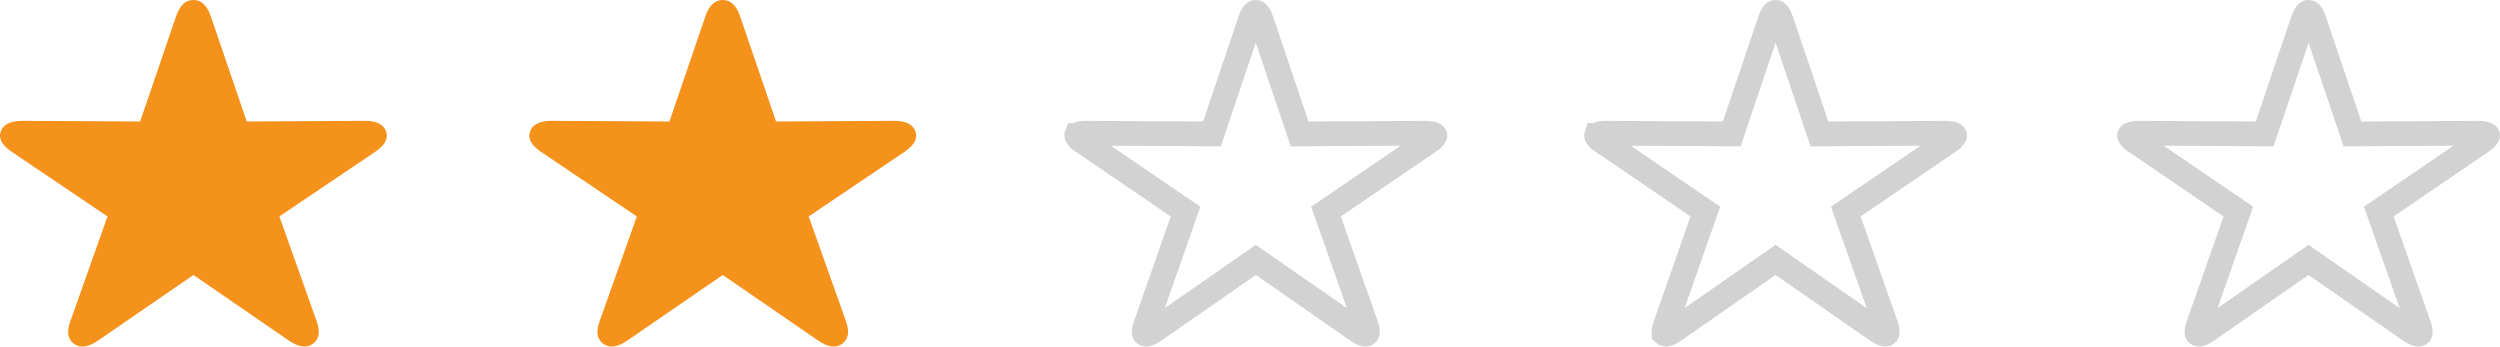 <svg width="101" height="14" viewBox="0 0 101 14" fill="none" xmlns="http://www.w3.org/2000/svg">
<path d="M2.996 13.895C3.261 14.076 3.581 14.019 3.973 13.75L7.815 11.11L11.657 13.75C12.049 14.019 12.375 14.076 12.634 13.895C12.888 13.714 12.949 13.414 12.794 12.979L11.287 8.744L15.157 6.135C15.549 5.871 15.703 5.596 15.598 5.306C15.499 5.027 15.212 4.877 14.715 4.882L9.968 4.908L8.516 0.657C8.367 0.217 8.135 0 7.815 0C7.495 0 7.263 0.217 7.114 0.657L5.662 4.908L0.915 4.882C0.424 4.877 0.131 5.027 0.032 5.306C-0.073 5.596 0.082 5.871 0.474 6.135L4.343 8.744L2.842 12.979C2.682 13.414 2.742 13.714 2.996 13.895Z" fill="#F5921C"/>
<path d="M24.38 13.895C24.645 14.076 24.965 14.019 25.357 13.75L29.199 11.11L33.041 13.75C33.433 14.019 33.758 14.076 34.018 13.895C34.272 13.714 34.333 13.414 34.178 12.979L32.671 8.744L36.541 6.135C36.932 5.871 37.087 5.596 36.982 5.306C36.883 5.027 36.596 4.877 36.099 4.882L31.352 4.908L29.9 0.657C29.751 0.217 29.519 0 29.199 0C28.879 0 28.647 0.217 28.498 0.657L27.046 4.908L22.299 4.882C21.808 4.877 21.515 5.027 21.416 5.306C21.311 5.596 21.465 5.871 21.857 6.135L25.727 8.744L24.225 12.979C24.065 13.414 24.126 13.714 24.38 13.895Z" fill="#F5921C"/>
<path d="M51.019 10.699L50.734 10.501L50.449 10.699L46.647 13.339C46.647 13.339 46.647 13.339 46.647 13.339C46.486 13.451 46.381 13.489 46.324 13.498C46.287 13.503 46.272 13.499 46.254 13.487C46.24 13.476 46.236 13.47 46.234 13.468C46.233 13.466 46.23 13.461 46.227 13.446C46.221 13.41 46.22 13.32 46.282 13.15L46.282 13.15L46.284 13.144L47.77 8.91L47.897 8.547L47.579 8.331L43.75 5.722L43.75 5.721C43.59 5.613 43.527 5.533 43.507 5.494C43.503 5.488 43.501 5.484 43.501 5.481C43.501 5.48 43.502 5.478 43.502 5.475L43.502 5.475L43.503 5.472C43.504 5.472 43.504 5.471 43.504 5.471C43.506 5.463 43.51 5.453 43.545 5.436C43.595 5.411 43.703 5.38 43.9 5.382L43.903 5.382L48.601 5.408L48.962 5.41L49.077 5.068L50.514 0.818L50.514 0.816C50.573 0.641 50.633 0.56 50.667 0.527C50.69 0.505 50.703 0.5 50.734 0.5C50.764 0.5 50.778 0.505 50.8 0.527C50.835 0.56 50.895 0.641 50.953 0.816L50.954 0.818L52.39 5.068L52.506 5.41L52.867 5.408L57.565 5.382L57.567 5.382C57.768 5.38 57.875 5.411 57.924 5.435C57.957 5.452 57.96 5.461 57.964 5.471C57.964 5.471 57.964 5.472 57.964 5.472L57.965 5.475C57.966 5.478 57.967 5.48 57.967 5.481C57.966 5.484 57.964 5.488 57.961 5.494C57.94 5.533 57.877 5.613 57.717 5.721L57.717 5.722L53.888 8.331L53.57 8.547L53.698 8.91L55.189 13.145C55.249 13.315 55.248 13.407 55.241 13.444C55.238 13.46 55.235 13.466 55.233 13.468C55.232 13.47 55.227 13.477 55.212 13.488C55.198 13.498 55.185 13.504 55.146 13.498C55.087 13.488 54.981 13.45 54.821 13.339L51.019 10.699Z" stroke="#D2D2D2"/>
<path d="M72.019 10.699L71.734 10.501L71.448 10.699L67.647 13.339C67.647 13.339 67.647 13.339 67.647 13.339C67.486 13.451 67.381 13.489 67.324 13.498C67.287 13.503 67.272 13.499 67.254 13.487C67.24 13.476 67.236 13.47 67.234 13.468C67.234 13.466 67.23 13.461 67.227 13.446C67.221 13.41 67.22 13.32 67.282 13.15L67.282 13.15L67.284 13.144L68.77 8.91L68.897 8.547L68.579 8.331L64.75 5.722L64.75 5.721C64.59 5.613 64.527 5.533 64.507 5.494C64.503 5.488 64.501 5.484 64.501 5.481C64.501 5.48 64.501 5.478 64.502 5.475L64.502 5.475L64.503 5.472C64.504 5.472 64.504 5.471 64.504 5.471C64.506 5.463 64.51 5.453 64.545 5.436C64.595 5.411 64.703 5.38 64.9 5.382L64.903 5.382L69.601 5.408L69.962 5.41L70.077 5.068L71.514 0.818L71.514 0.816C71.573 0.641 71.632 0.56 71.667 0.527C71.69 0.505 71.703 0.5 71.734 0.5C71.764 0.5 71.778 0.505 71.8 0.527C71.835 0.56 71.894 0.641 71.953 0.816L71.954 0.818L73.39 5.068L73.506 5.41L73.867 5.408L78.565 5.382L78.567 5.382C78.768 5.38 78.875 5.411 78.924 5.435C78.957 5.452 78.96 5.461 78.964 5.471C78.964 5.471 78.964 5.472 78.964 5.472L78.965 5.475C78.966 5.478 78.967 5.48 78.967 5.481C78.966 5.484 78.964 5.488 78.961 5.494C78.94 5.533 78.877 5.613 78.717 5.721L78.717 5.722L74.888 8.331L74.57 8.547L74.698 8.91L76.189 13.145C76.249 13.315 76.248 13.407 76.241 13.444C76.238 13.46 76.235 13.466 76.233 13.468C76.232 13.47 76.227 13.477 76.212 13.488C76.198 13.498 76.186 13.504 76.146 13.498C76.087 13.488 75.981 13.45 75.821 13.339L72.019 10.699Z" stroke="#D2D2D2"/>
<path d="M93.551 10.699L93.266 10.501L92.981 10.699L89.179 13.339C89.179 13.339 89.179 13.339 89.179 13.339C89.018 13.451 88.913 13.489 88.856 13.498C88.819 13.503 88.804 13.499 88.786 13.487C88.772 13.476 88.768 13.47 88.767 13.468C88.766 13.466 88.762 13.461 88.76 13.446C88.753 13.41 88.752 13.32 88.814 13.15L88.814 13.15L88.816 13.144L90.302 8.91L90.429 8.547L90.112 8.331L86.282 5.722L86.282 5.721C86.122 5.613 86.059 5.533 86.039 5.494C86.035 5.488 86.034 5.484 86.033 5.481C86.033 5.48 86.034 5.478 86.035 5.475L86.035 5.475L86.036 5.472C86.036 5.472 86.036 5.471 86.036 5.471C86.038 5.463 86.042 5.453 86.077 5.436C86.127 5.411 86.236 5.38 86.433 5.382L86.435 5.382L91.133 5.408L91.494 5.41L91.609 5.068L93.046 0.818L93.046 0.816C93.105 0.641 93.165 0.56 93.2 0.527C93.222 0.505 93.236 0.5 93.266 0.5C93.296 0.5 93.31 0.505 93.332 0.527C93.367 0.56 93.427 0.641 93.486 0.816L93.486 0.818L94.923 5.068L95.038 5.41L95.399 5.408L100.097 5.382L100.099 5.382C100.3 5.38 100.407 5.411 100.456 5.435C100.489 5.452 100.493 5.461 100.496 5.471C100.496 5.471 100.496 5.472 100.496 5.472L100.497 5.475C100.498 5.478 100.499 5.48 100.499 5.481C100.498 5.484 100.496 5.488 100.493 5.494C100.472 5.533 100.41 5.613 100.25 5.721L100.249 5.722L96.42 8.331L96.103 8.547L96.23 8.91L97.721 13.145C97.781 13.315 97.78 13.407 97.773 13.444C97.77 13.46 97.767 13.466 97.766 13.468C97.764 13.47 97.759 13.477 97.744 13.488C97.73 13.498 97.718 13.504 97.678 13.498C97.619 13.488 97.513 13.45 97.353 13.339L93.551 10.699Z" stroke="#D2D2D2"/>
</svg>
